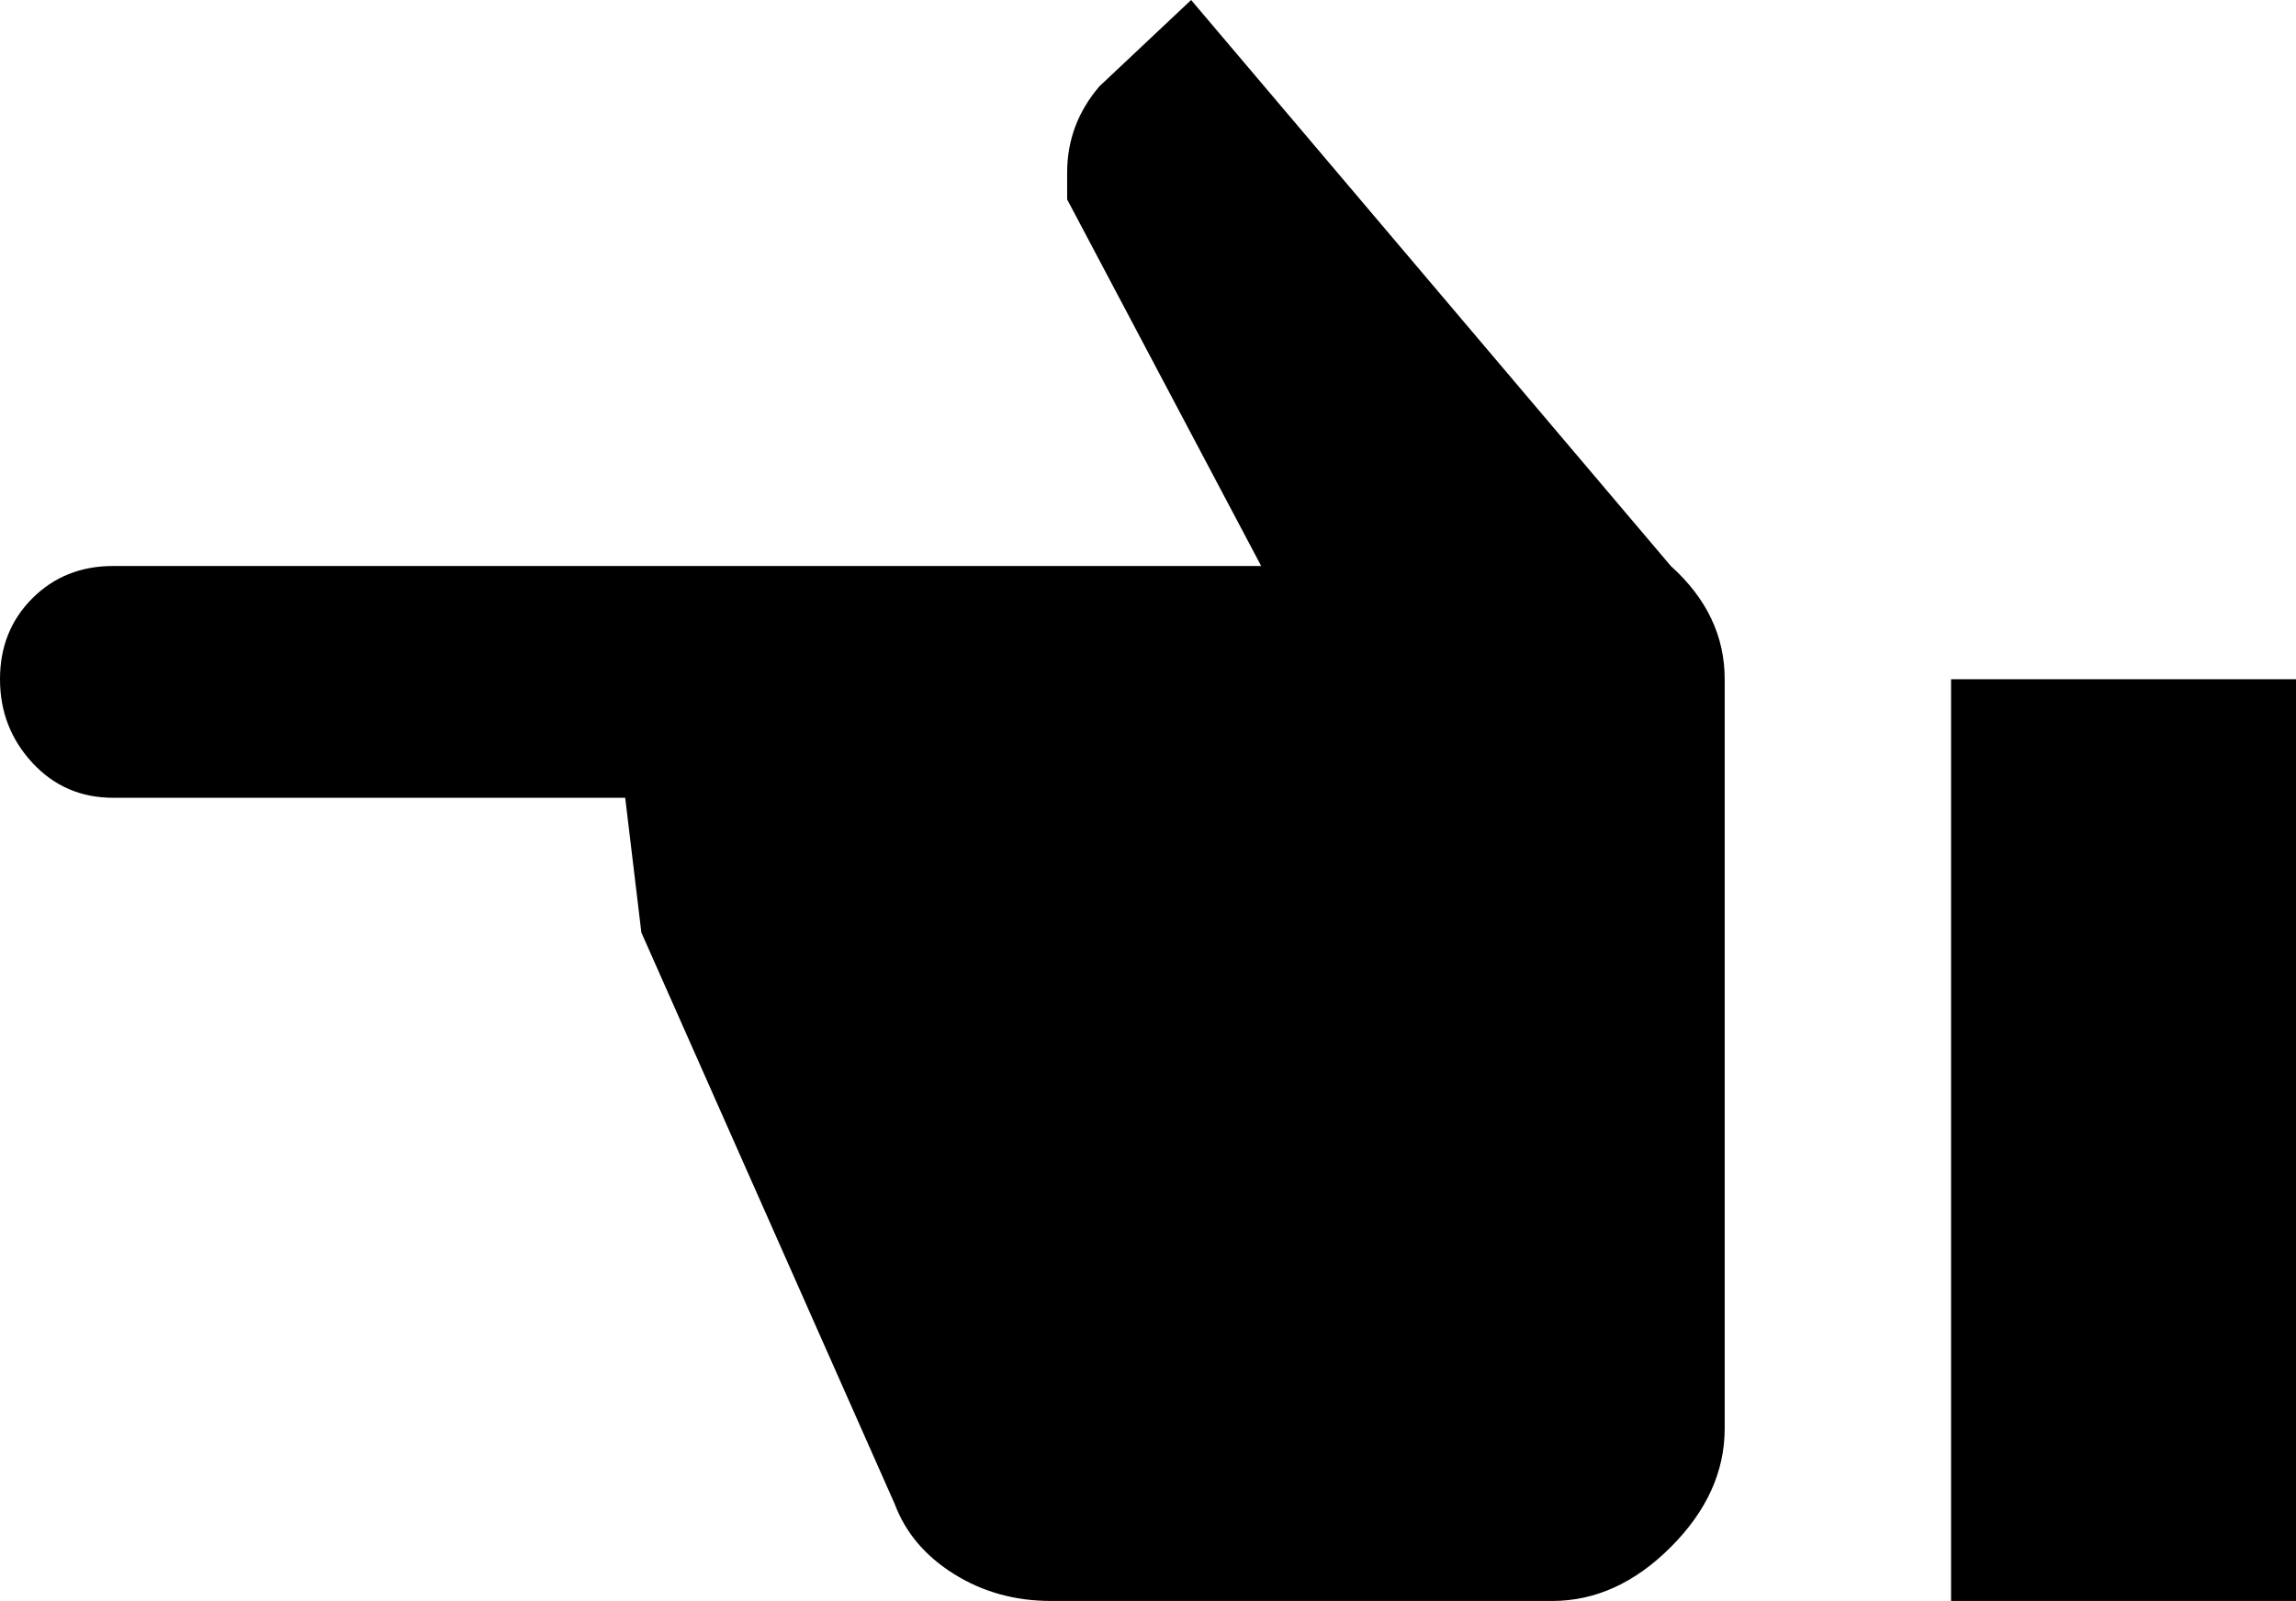 <svg xmlns="http://www.w3.org/2000/svg" viewBox="43 64 426 297">
      <g transform="scale(1 -1) translate(0 -425)">
        <path d="M64 256H277L241 324V329Q241 338 247 345L264 361L353 256Q363 247 363 235V96Q363 84 353.0 74.0Q343 64 331 64H238Q228 64 220.0 69.0Q212 74 209 82L162 188L159 213H64Q55 213 49.0 219.5Q43 226 43.0 235.0Q43 244 49.0 250.0Q55 256 64 256ZM405 64V235H469V64Z" />
      </g>
    </svg>